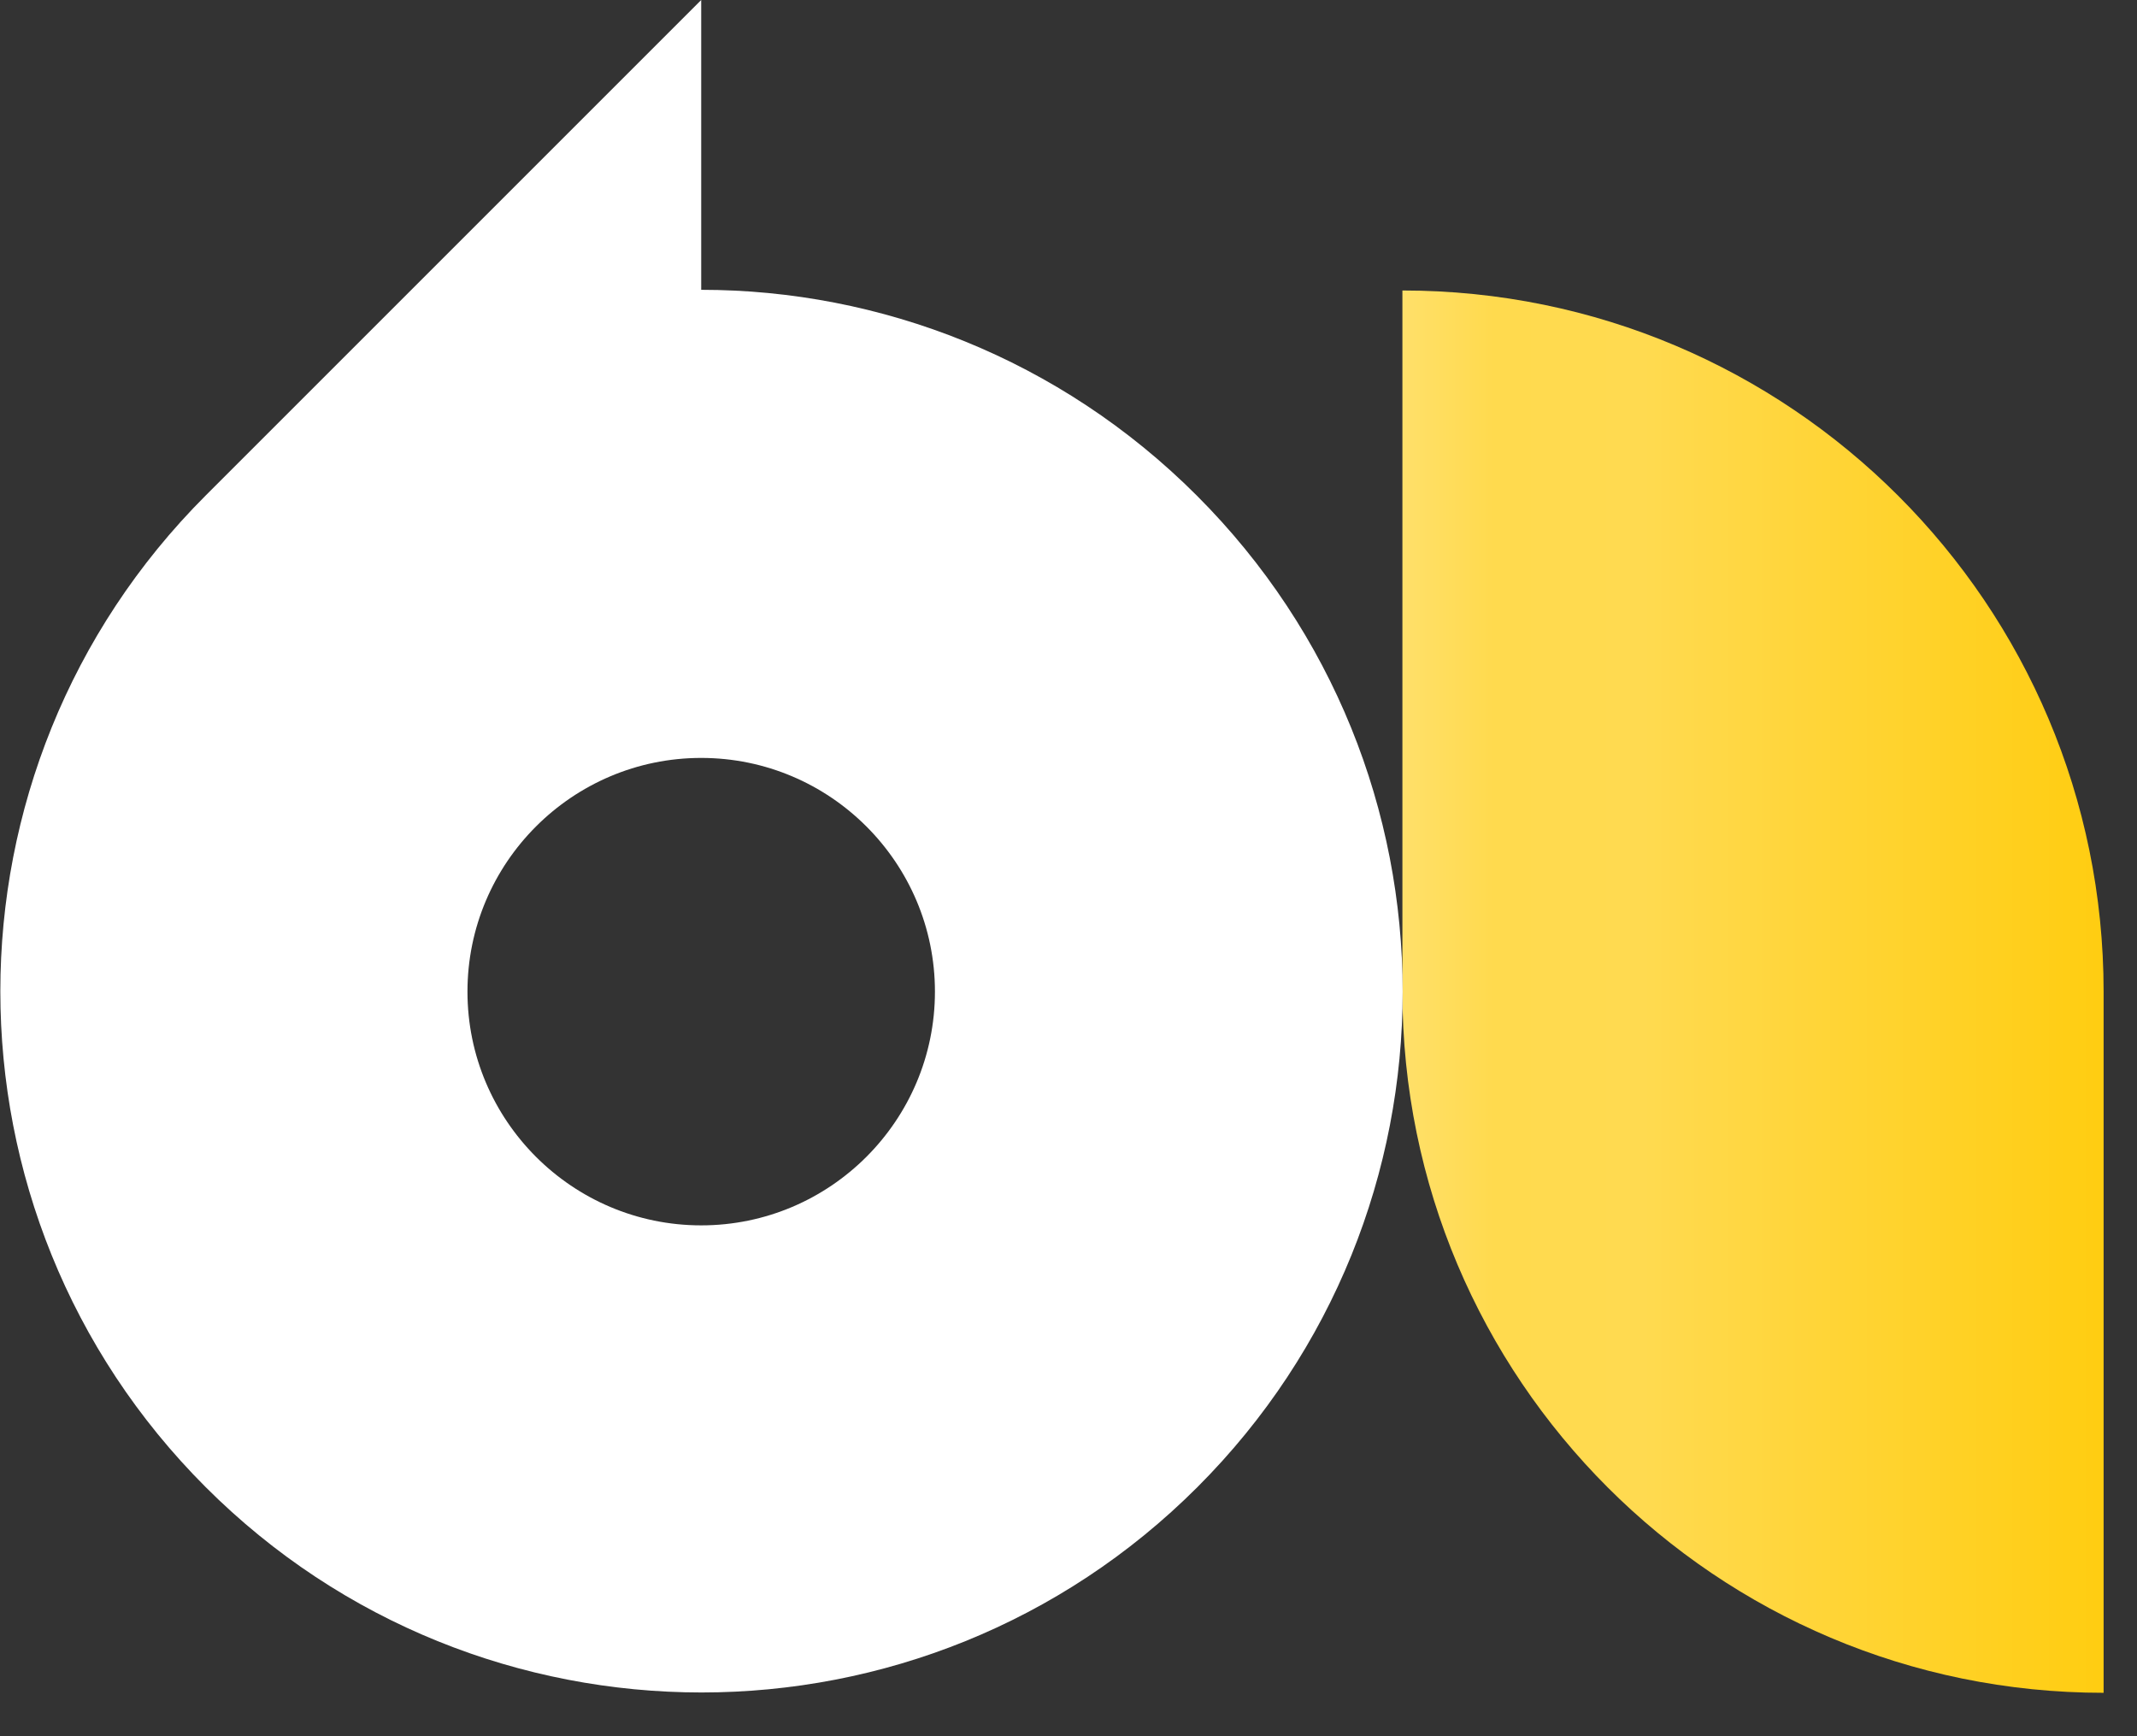 <svg width="32" height="26" viewBox="0 0 32 26" fill="none" xmlns="http://www.w3.org/2000/svg">
<rect x="0" y="0" width="32" height="26" fill="#333333" stroke="none"/>
<g clip-path="url(#clip0)">
<path d="M21 4.35V14.85C21 20.65 25.7 25.35 31.5 25.35V14.85C31.5 9.05 26.8 4.35 21 4.35Z" fill="url(#paint0_linear)"/>
<path d="M17.92 7.42C15.87 5.37 13.18 4.34 10.5 4.34V0L3.08 7.42C-1.02 11.52 -1.02 18.17 3.08 22.27C7.18 26.37 13.83 26.37 17.93 22.27C22.03 18.17 22.03 11.53 17.92 7.42ZM10.5 18.35C8.57 18.35 7 16.78 7 14.85C7 12.92 8.57 11.35 10.5 11.35C12.43 11.35 14 12.92 14 14.85C14 16.78 12.43 18.35 10.5 18.35Z" fill="white"/>
</g>
<defs>
<linearGradient id="paint0_linear" x1="21" y1="14.849" x2="31.5" y2="14.849" gradientUnits="userSpaceOnUse">
<stop stop-color="#FFE06A"/>
<stop offset="0.129" stop-color="#FFDA4E"/>
<stop offset="0.344" stop-color="#FFDA50"/>
<stop offset="0.584" stop-color="#FFD539"/>
<stop offset="1" stop-color="#FFCD11"/>
</linearGradient>
<clipPath id="clip0">
<rect width="31.5" height="25.35" fill="white"/>
</clipPath>
</defs>
</svg>
